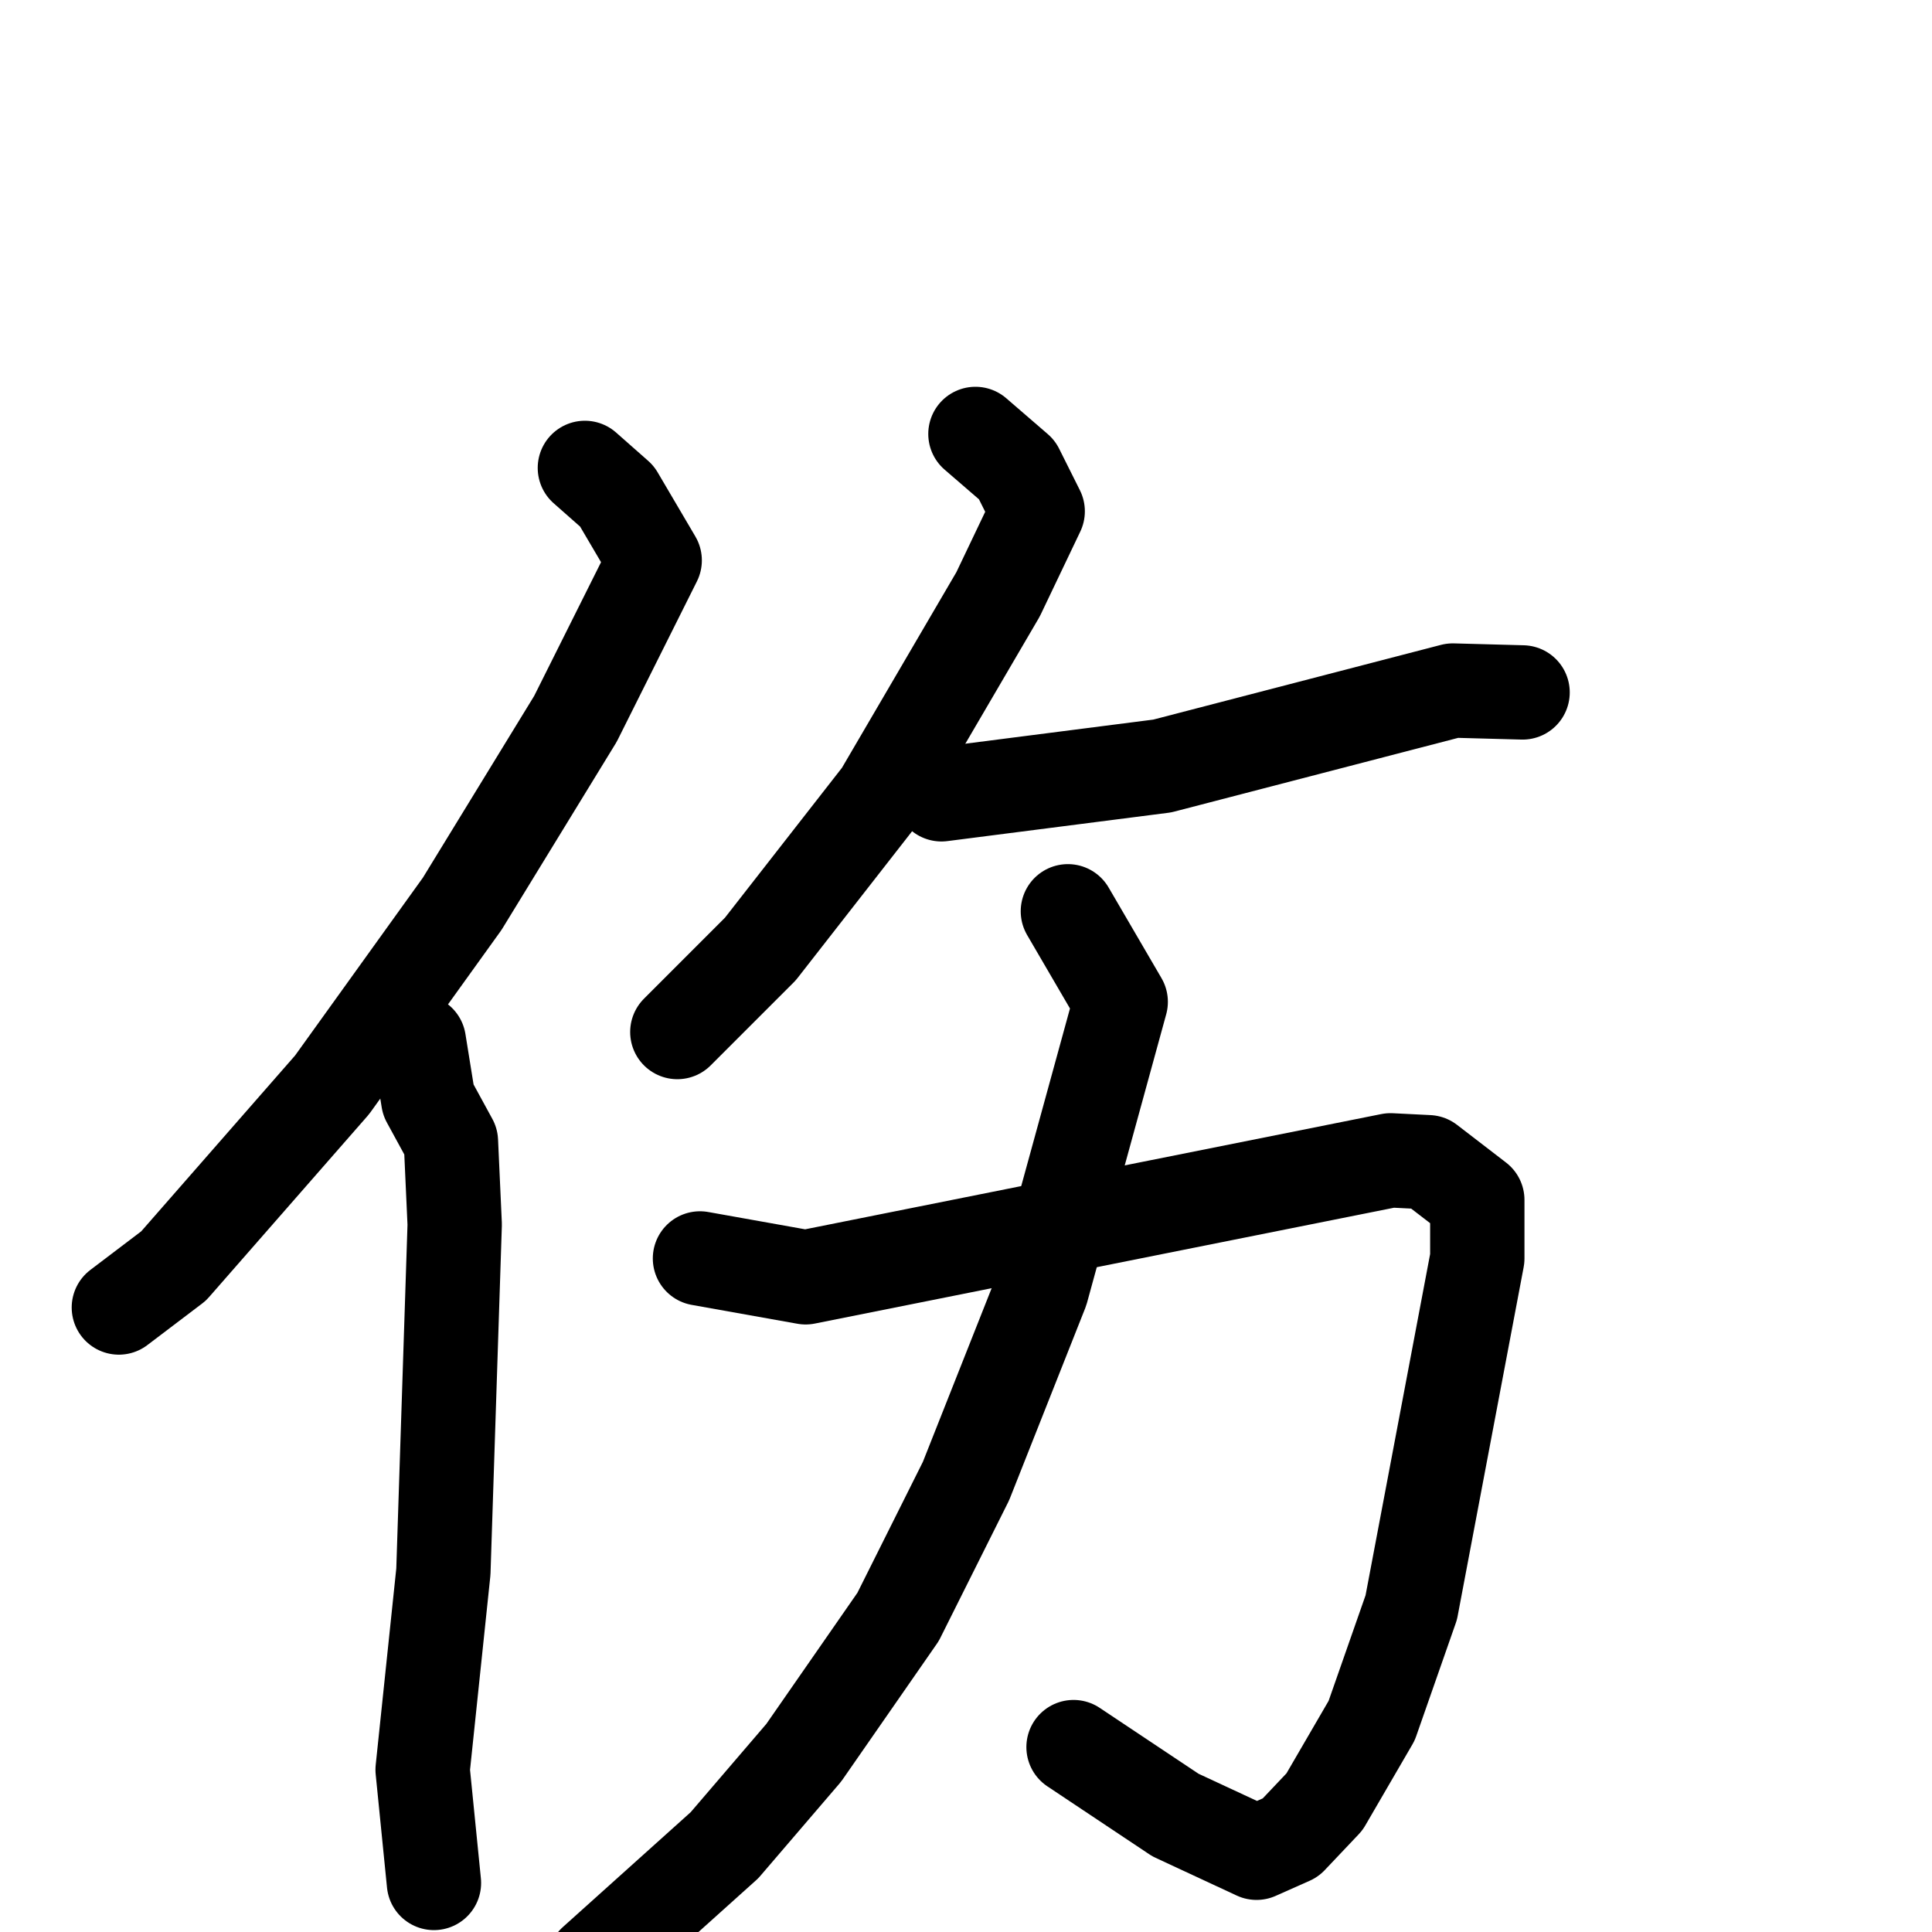 <svg xmlns="http://www.w3.org/2000/svg" viewBox="0 0 1024 1024">
  <g style="fill:none;stroke:#000000;stroke-width:50;stroke-linecap:round;stroke-linejoin:round;" transform="scale(1, 1) translate(0, 0)">
    <path d="M 310.0,248.0 L 327.0,263.0 L 347.0,297.0 L 305.0,381.0 L 245.0,479.0 L 176.0,575.0 L 92.0,671.0 L 63.0,693.0"/>
    <path d="M 222.0,552.0 L 227.0,583.0 L 239.0,605.0 L 241.0,649.0 L 235.0,833.0 L 224.0,938.0 L 230.0,998.0"/>
    <path d="M 517.0,230.0 L 539.0,249.0 L 550.0,271.0 L 529.0,315.0 L 467.0,421.0 L 403.0,503.0 L 359.0,547.0"/>
    <path d="M 499.0,421.0 L 616.0,406.0 L 770.0,366.0 L 807.0,367.0"/>
    <path d="M 371.0,667.0 L 427.0,677.0 L 737.0,615.0 L 757.0,616.0 L 783.0,636.0 L 783.0,667.0 L 748.0,852.0 L 727.0,912.0 L 702.0,955.0 L 684.0,974.0 L 666.0,982.0 L 623.0,962.0 L 569.0,926.0"/>
    <path d="M 566.0,483.0 L 594.0,531.0 L 552.0,684.0 L 512.0,785.0 L 476.0,857.0 L 426.0,929.0 L 384.0,978.0 L 315.0,1040.0"/>
  </g>
</svg>
